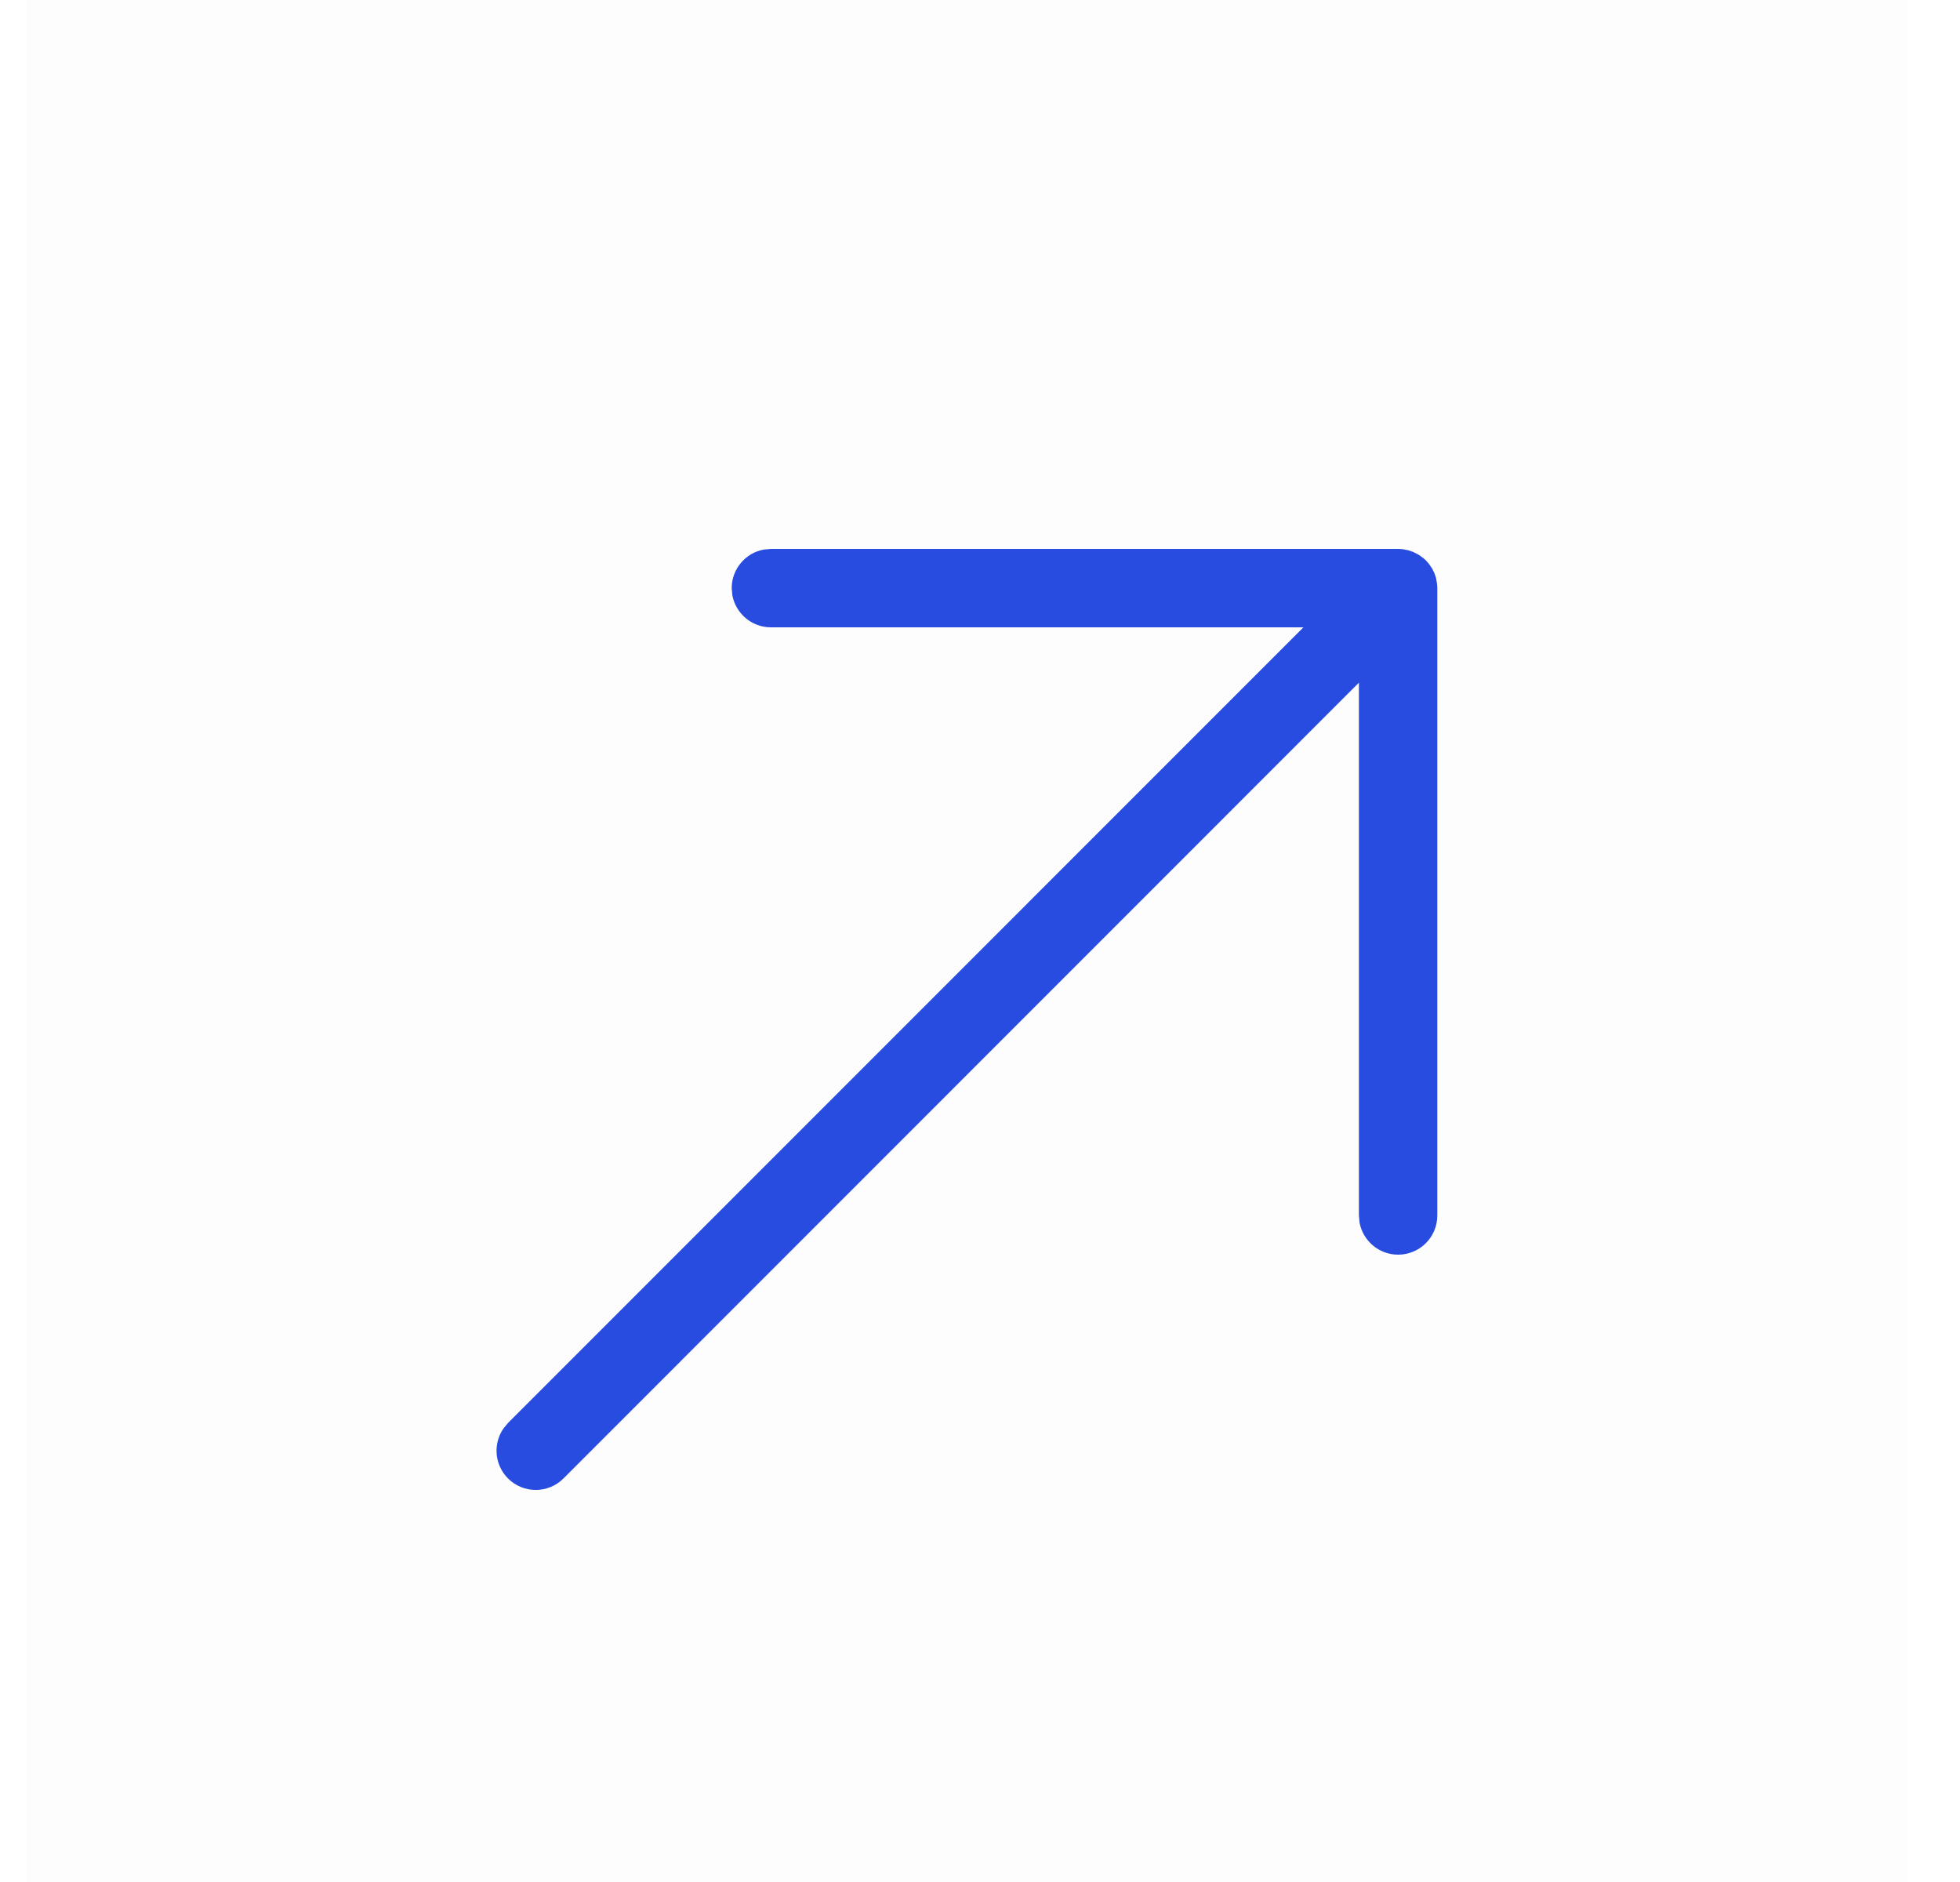 <svg width="25" height="24" viewBox="0 0 25 24" fill="none" xmlns="http://www.w3.org/2000/svg">
<rect opacity="0.01" x="0.333" width="24" height="24" fill="black"/>
<path fill-rule="evenodd" clip-rule="evenodd" d="M9.743 7.008L9.833 7L17.845 7C17.866 7.001 17.887 7.002 17.907 7.005L17.833 7L17.887 7.003L17.962 7.017L18.024 7.038L18.1 7.077L18.155 7.118L18.187 7.146L18.224 7.188L18.267 7.25L18.296 7.309L18.317 7.372L18.331 7.454L18.333 7.5V15.5C18.333 15.776 18.11 16 17.833 16C17.588 16 17.384 15.823 17.341 15.59L17.333 15.5V8.706L7.187 18.854C6.992 19.049 6.675 19.049 6.48 18.854C6.306 18.68 6.287 18.411 6.422 18.216L6.48 18.146L16.625 8H9.833C9.588 8 9.384 7.823 9.341 7.59L9.333 7.5C9.333 7.255 9.51 7.05 9.743 7.008Z" fill="#284CE0"/>
</svg>
